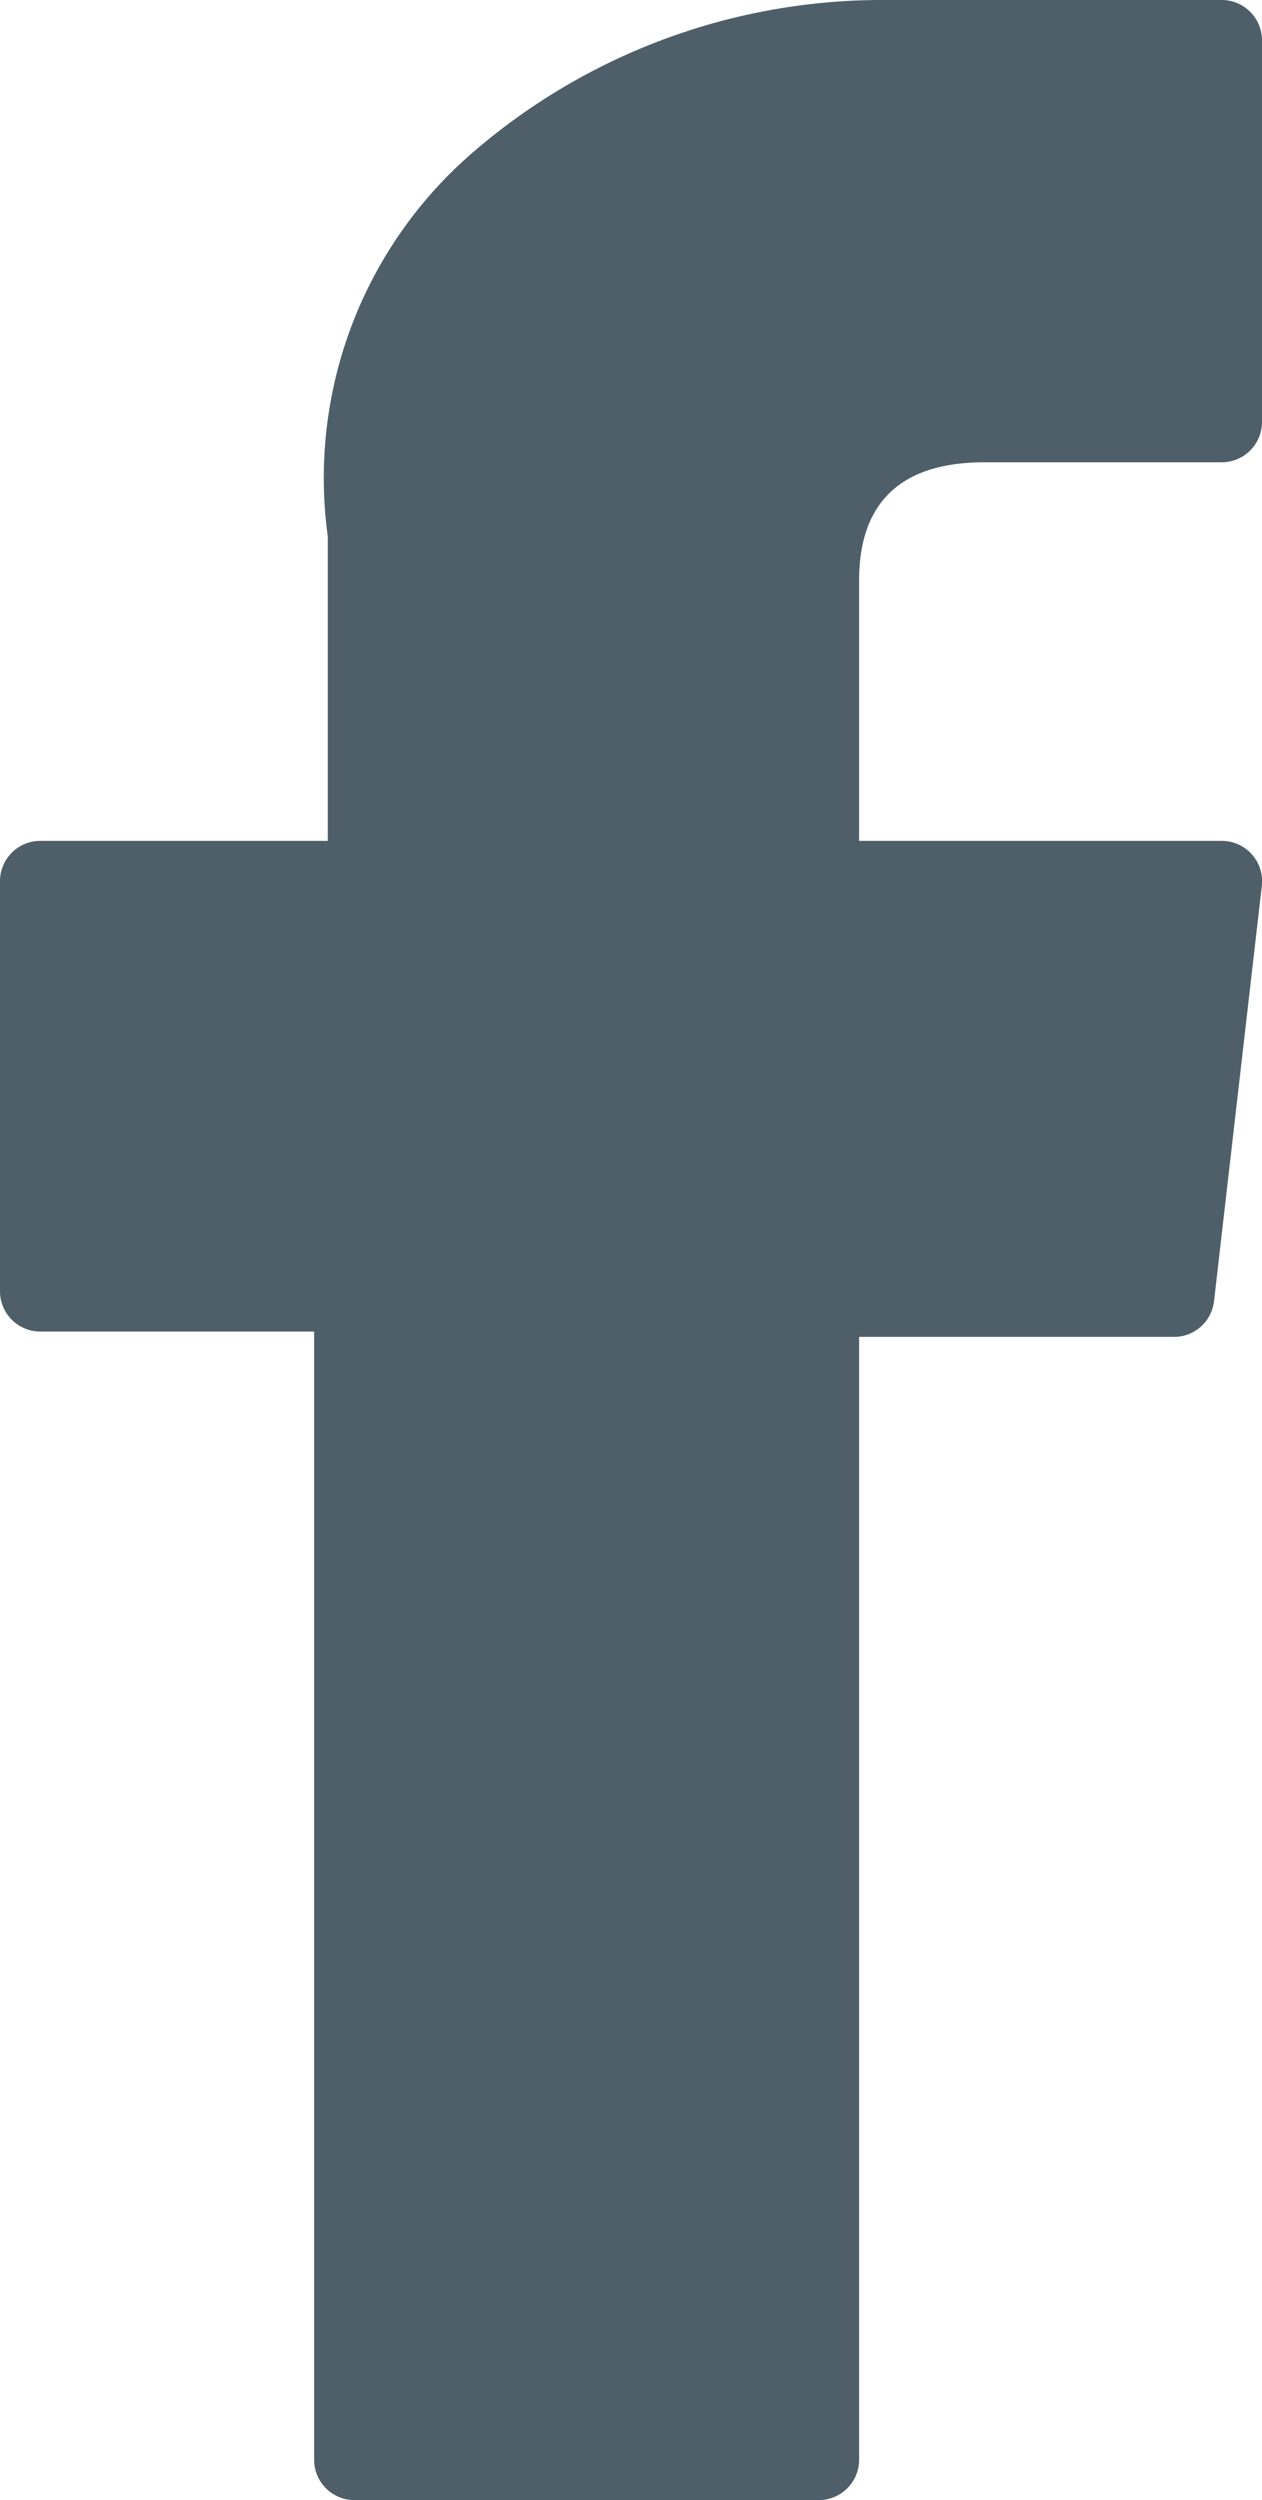 <svg xmlns="http://www.w3.org/2000/svg" width="15.154" height="30" viewBox="0 0 15.154 30">
  <g id="XMLID_834_" transform="translate(-76.703)">
    <path id="XMLID_835_" d="M77.187,15.978h3.288V29.516a.484.484,0,0,0,.484.484h5.576a.484.484,0,0,0,.484-.484V16.042H90.8a.484.484,0,0,0,.481-.429l.574-4.984a.484.484,0,0,0-.481-.539H87.019V6.966c0-.942.507-1.419,1.507-1.419h2.847a.484.484,0,0,0,.484-.484V.487A.484.484,0,0,0,91.373,0H87.45c-.028,0-.089,0-.18,0a7.519,7.519,0,0,0-4.917,1.853,5.156,5.156,0,0,0-1.714,4.583V10.09H77.187a.484.484,0,0,0-.484.484v4.92A.484.484,0,0,0,77.187,15.978Z" fill="#4e5f69"/>
  </g>
</svg>
